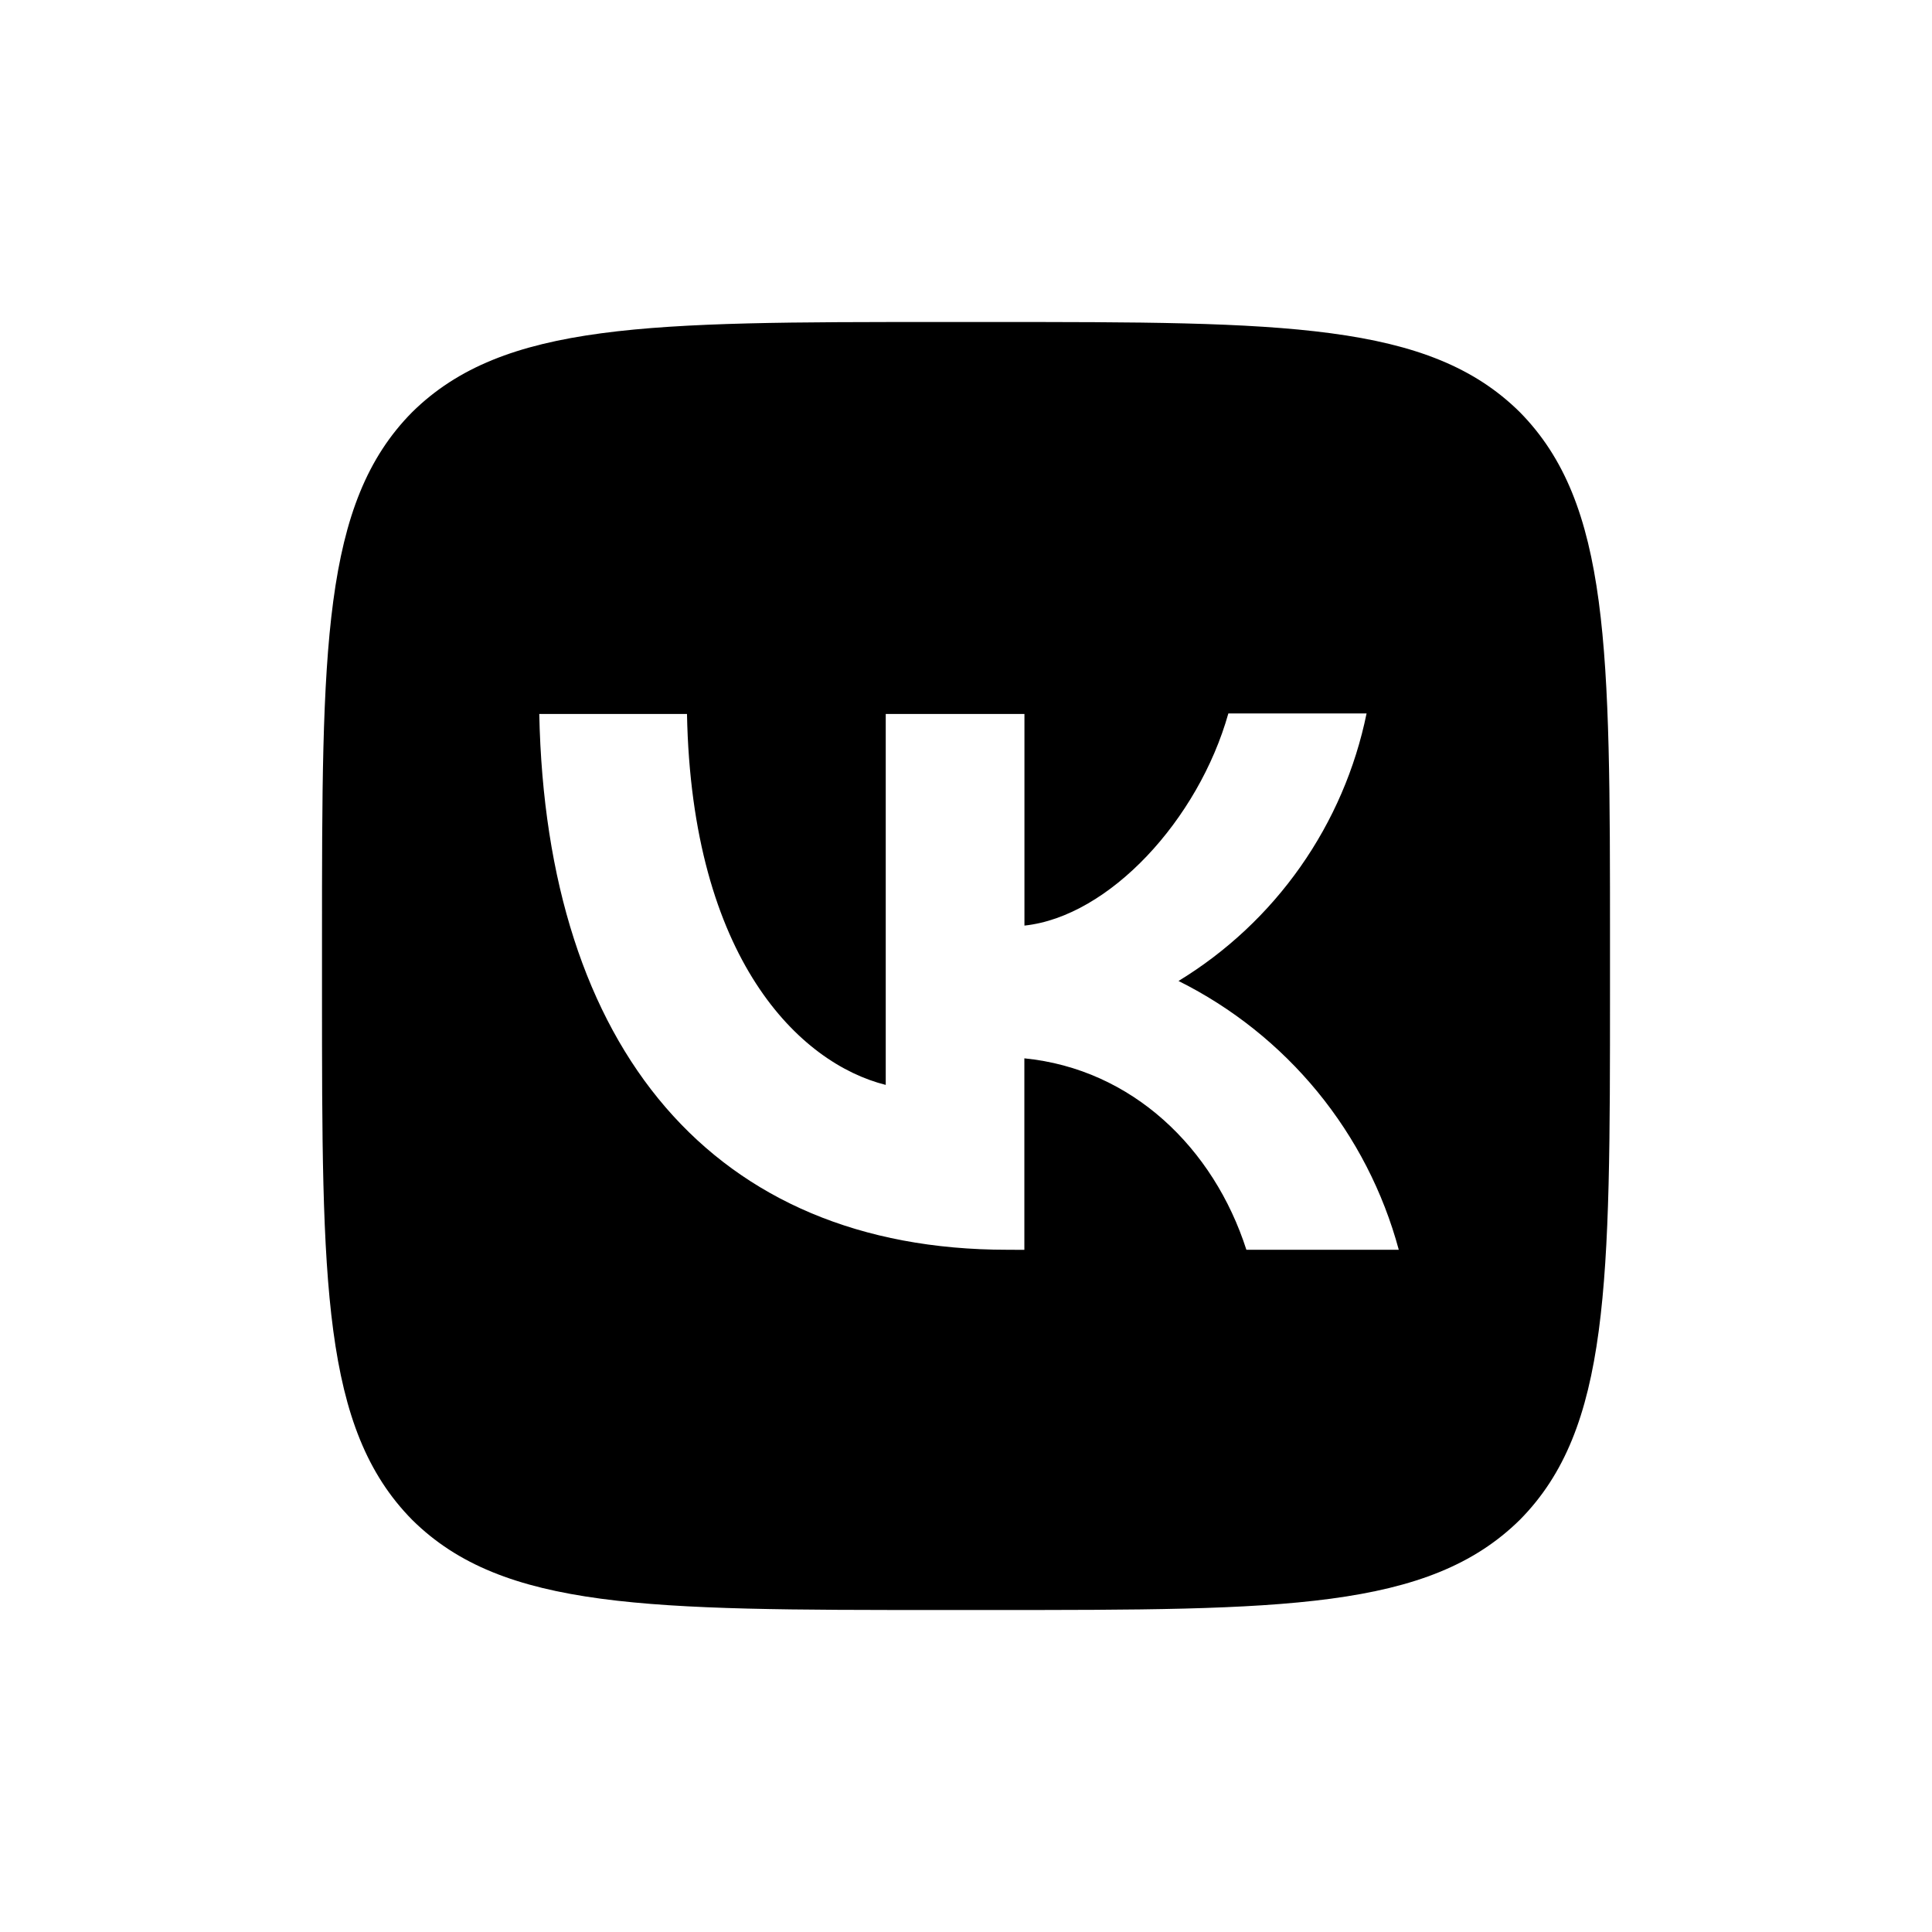 <svg xmlns="http://www.w3.org/2000/svg" viewBox="0 0 24 24" height="24" width="24">
  <path fill="currentColor" d="m 12.512,15.525 c -3.648,0 -5.728,-2.496 -5.813,-6.656 h 1.835 c 0.059,3.051 1.403,4.341 2.469,4.608 v -4.608 h 1.723 v 2.629 c 1.051,-0.112 2.16,-1.312 2.533,-2.635 h 1.717 c -0.14,0.685 -0.42,1.333 -0.822,1.905 -0.402,0.572 -0.917,1.054 -1.514,1.418 0.666,0.332 1.254,0.801 1.726,1.376 0.472,0.576 0.816,1.244 1.01,1.963 H 15.483 C 15.077,14.261 14.064,13.28 12.725,13.147 v 2.379 z M 5.12,5.12 C 4,6.251 4,8.059 4,11.68 v 0.64 c 0,3.616 0,5.424 1.12,6.56 C 6.251,20 8.059,20 11.68,20 h 0.64 c 3.616,0 5.424,0 6.56,-1.12 C 20,17.749 20,15.941 20,12.32 V 11.68 C 20,8.064 20,6.256 18.88,5.12 17.749,4 15.941,4 12.32,4 H 11.68 C 8.064,4 6.256,4 5.12,5.12 Z" />
</svg>
